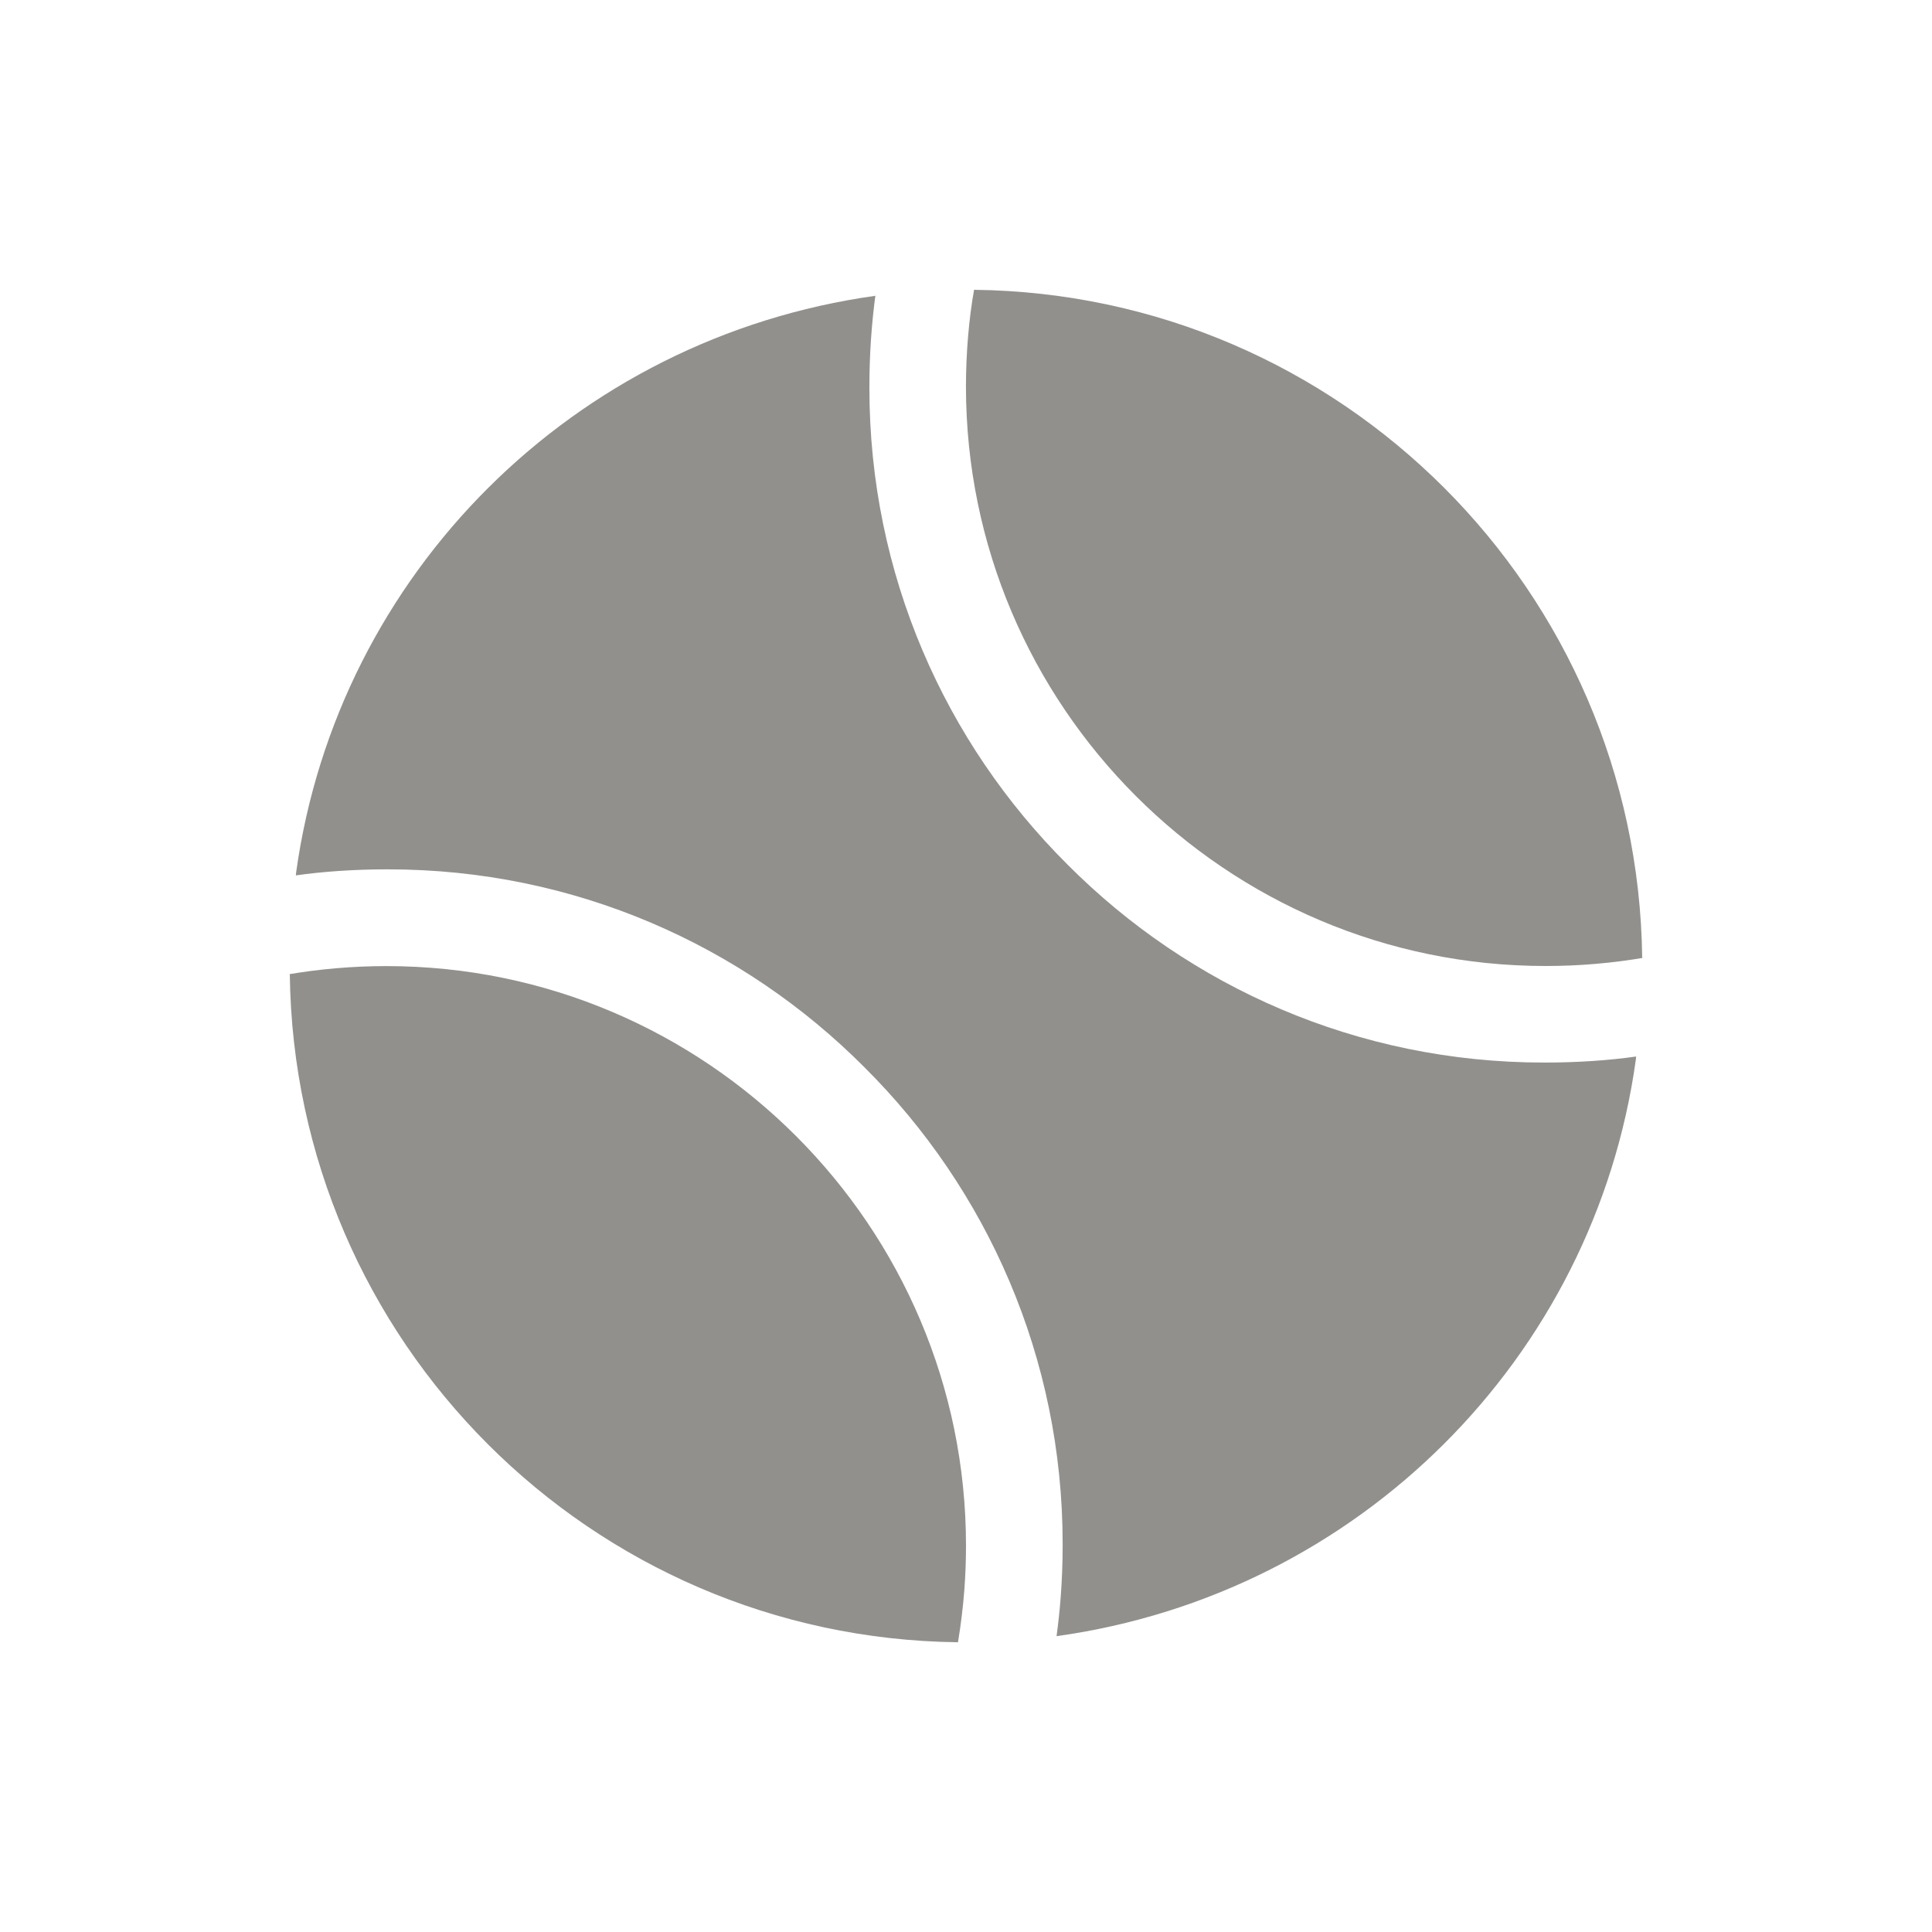 <!-- Generated by IcoMoon.io -->
<svg version="1.1" xmlns="http://www.w3.org/2000/svg" width="40" height="40" viewBox="0 0 40 40">
<title>io-tennisball</title>
<path fill="#91908d" d="M32 20c0.706-0 1.399-0.061 2.072-0.178l-0.072 0.010c-0.093-7.602-6.231-13.739-13.824-13.832l-0.009-0c-0.107 0.601-0.167 1.294-0.168 2v0c0 6.617 5.383 12 12 12z"></path>
<path fill="#91908d" d="M19.834 34c0.059-0.354 0.103-0.712 0.131-1.074 0.023-0.305 0.035-0.616 0.035-0.924 0-6.617-5.383-12-12-12-0.706 0-1.399 0.061-2.072 0.178l0.072-0.010c0.094 7.601 6.233 13.738 13.826 13.831l0.009 0z"></path>
<path fill="#91908d" d="M22.101 17.899c-2.533-2.52-4.101-6.007-4.101-9.862 0-0.013 0-0.027 0-0.040v0.002c0-0.661 0.045-1.312 0.133-1.949l-0.008 0.074c-6.246 0.87-11.13 5.754-11.992 11.926l-0.008 0.074c0.563-0.080 1.214-0.125 1.875-0.125h0c0.011-0 0.025-0 0.038-0 3.854 0 7.342 1.568 9.861 4.1l0.001 0.001c2.533 2.52 4.101 6.007 4.101 9.862 0 0.013-0 0.027-0 0.040v-0.002c0 0.359-0.014 0.721-0.041 1.076q-0.031 0.401-0.085 0.799c6.246-0.87 11.131-5.754 11.992-11.927l0.008-0.074c-0.563 0.080-1.214 0.125-1.875 0.125h-0c-0.011 0-0.025 0-0.038 0-3.854 0-7.342-1.568-9.861-4.1l-0.001-0.001z"></path>
</svg>
